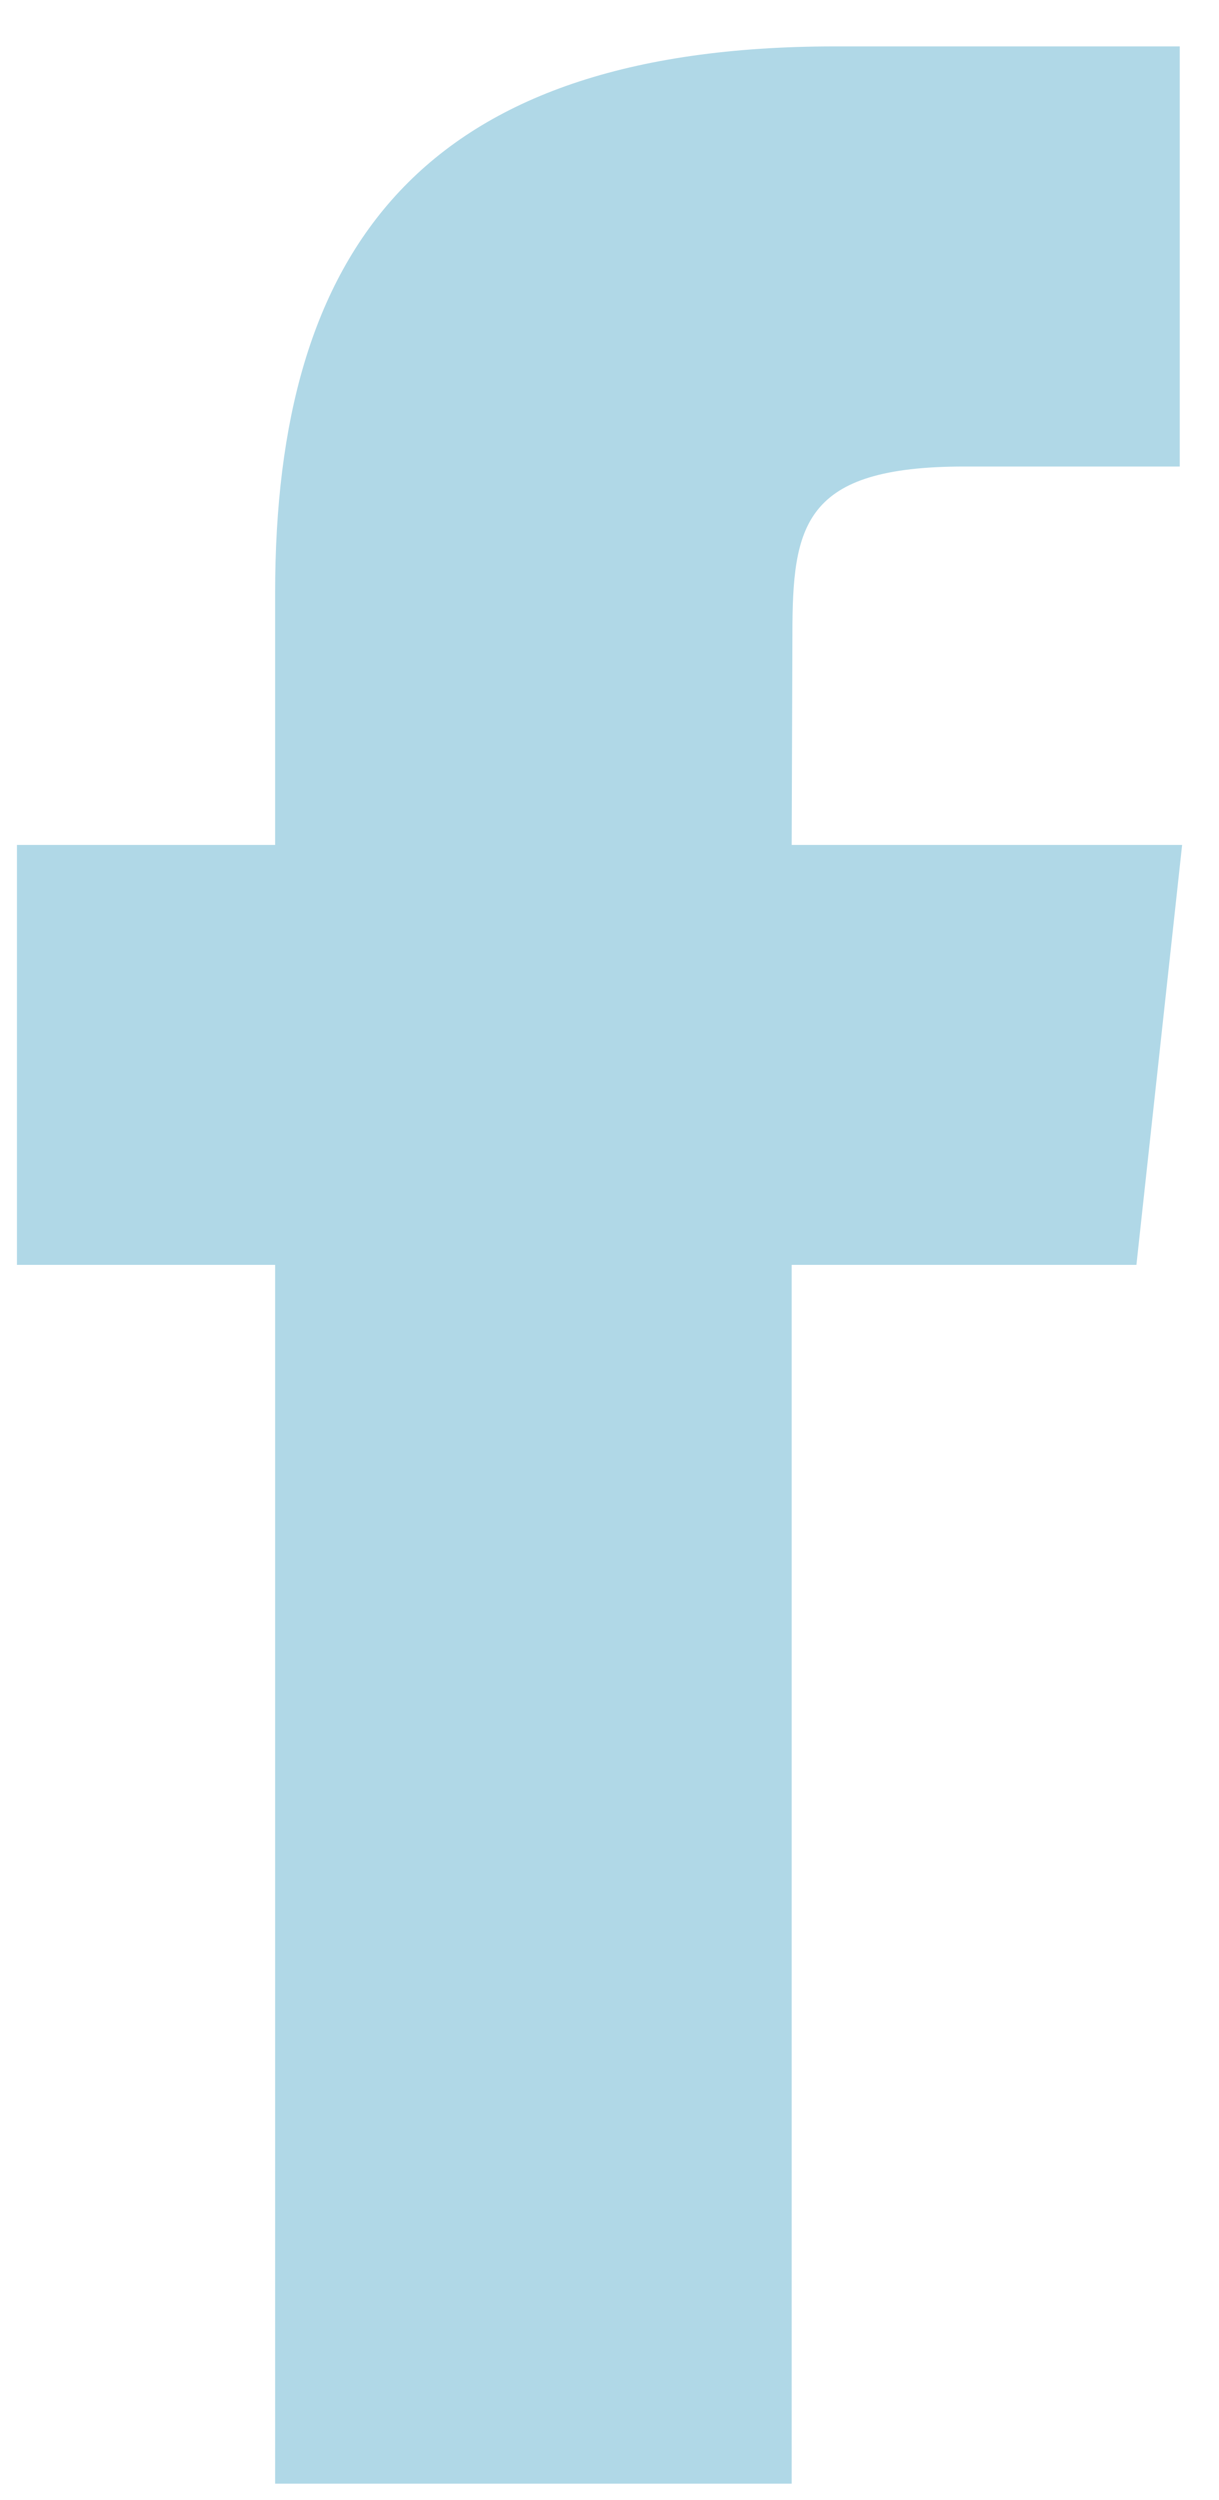 <?xml version="1.0" encoding="UTF-8"?>
<svg width="20px" height="41px" viewBox="0 0 20 41" version="1.1" xmlns="http://www.w3.org/2000/svg" xmlns:xlink="http://www.w3.org/1999/xlink">
    <!-- Generator: Sketch 58 (84663) - https://sketch.com -->
    <title>Shape</title>
    <desc>Created with Sketch.</desc>
    <g id="Landing-Page" stroke="none" stroke-width="1" fill="none" fill-rule="evenodd">
        <g id="brick" transform="translate(-2431, -4243)" fill="#B0D8E7">
            <g id="Footer" transform="translate(-2, 3991)">
                <g id="Group-18">
                    <g id="Footer-Copy" transform="translate(4, 107.44)">
                        <g id="Social" transform="translate(2396, 0.56)">
                            <g id="facebook" transform="translate(0, 117.809)">
                                <g id="Group-8" transform="translate(33, 26)">
                                    <path d="M12.99,40.923 L4.514,40.923 L4.514,20.935 L0.278,20.935 L0.278,14.048 L4.514,14.048 L4.514,9.913 C4.514,4.295 6.904,0.952 13.7,0.952 L19.356,0.952 L19.356,7.842 L15.821,7.842 C13.176,7.842 13.001,8.804 13.001,10.6 L12.989,14.048 L19.395,14.048 L18.645,20.935 L12.989,20.935 L12.989,40.923 L12.99,40.923 Z" id="Shape"></path>
                                </g>
                            </g>
                        </g>
                    </g>
                </g>
            </g>
        </g>
    </g>
</svg>